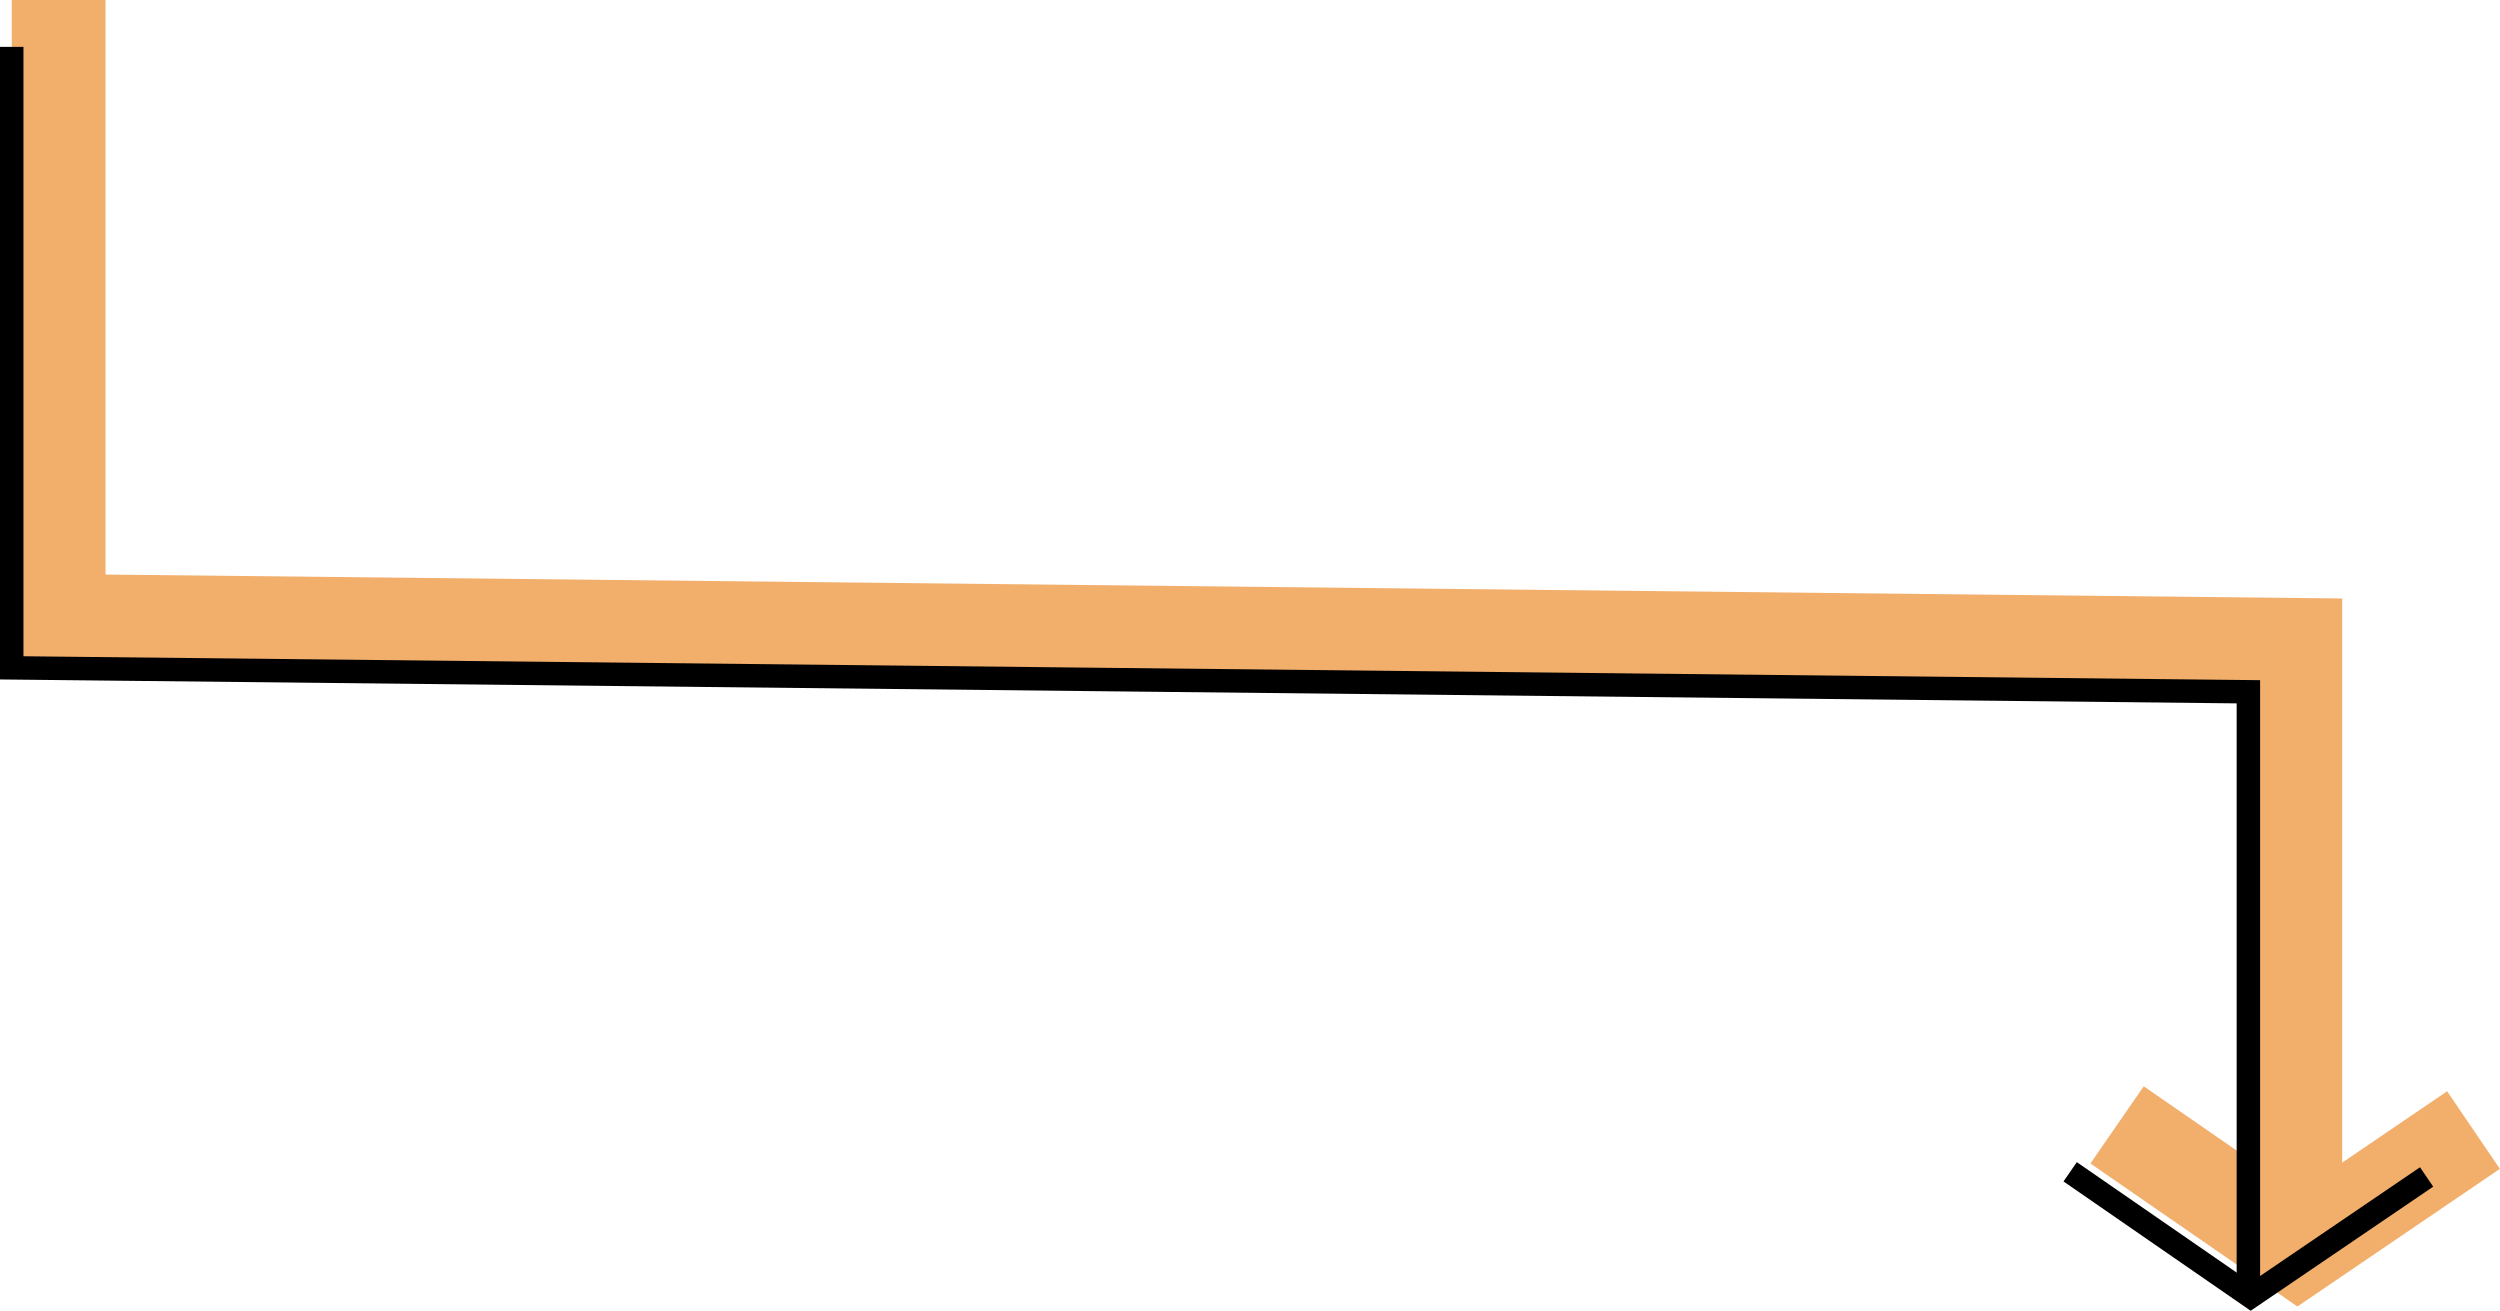 <svg xmlns="http://www.w3.org/2000/svg" viewBox="0 0 106.61 55.9"><defs><style>.cls-1,.cls-2{fill:none;stroke-miterlimit:10;}.cls-1{stroke:#f2ae6b;stroke-width:4px;}.cls-2{stroke:#000;}</style></defs><g id="Layer_2" data-name="Layer 2"><g id="about"><g id="Wavy_Arrow" data-name="Wavy Arrow"><polyline class="cls-1" points="2.5 0 2.5 26.48 97.88 27.5 97.88 53.29"/><polyline class="cls-1" points="105.48 48.19 97.98 53.29 90.28 47.97"/></g><g id="Wavy_Arrow-2" data-name="Wavy Arrow"><polyline class="cls-2" points="0.5 2 0.5 28.48 95.88 29.5 95.88 55.29"/><polyline class="cls-2" points="103.48 50.19 95.98 55.29 88.28 49.97"/></g></g></g></svg>